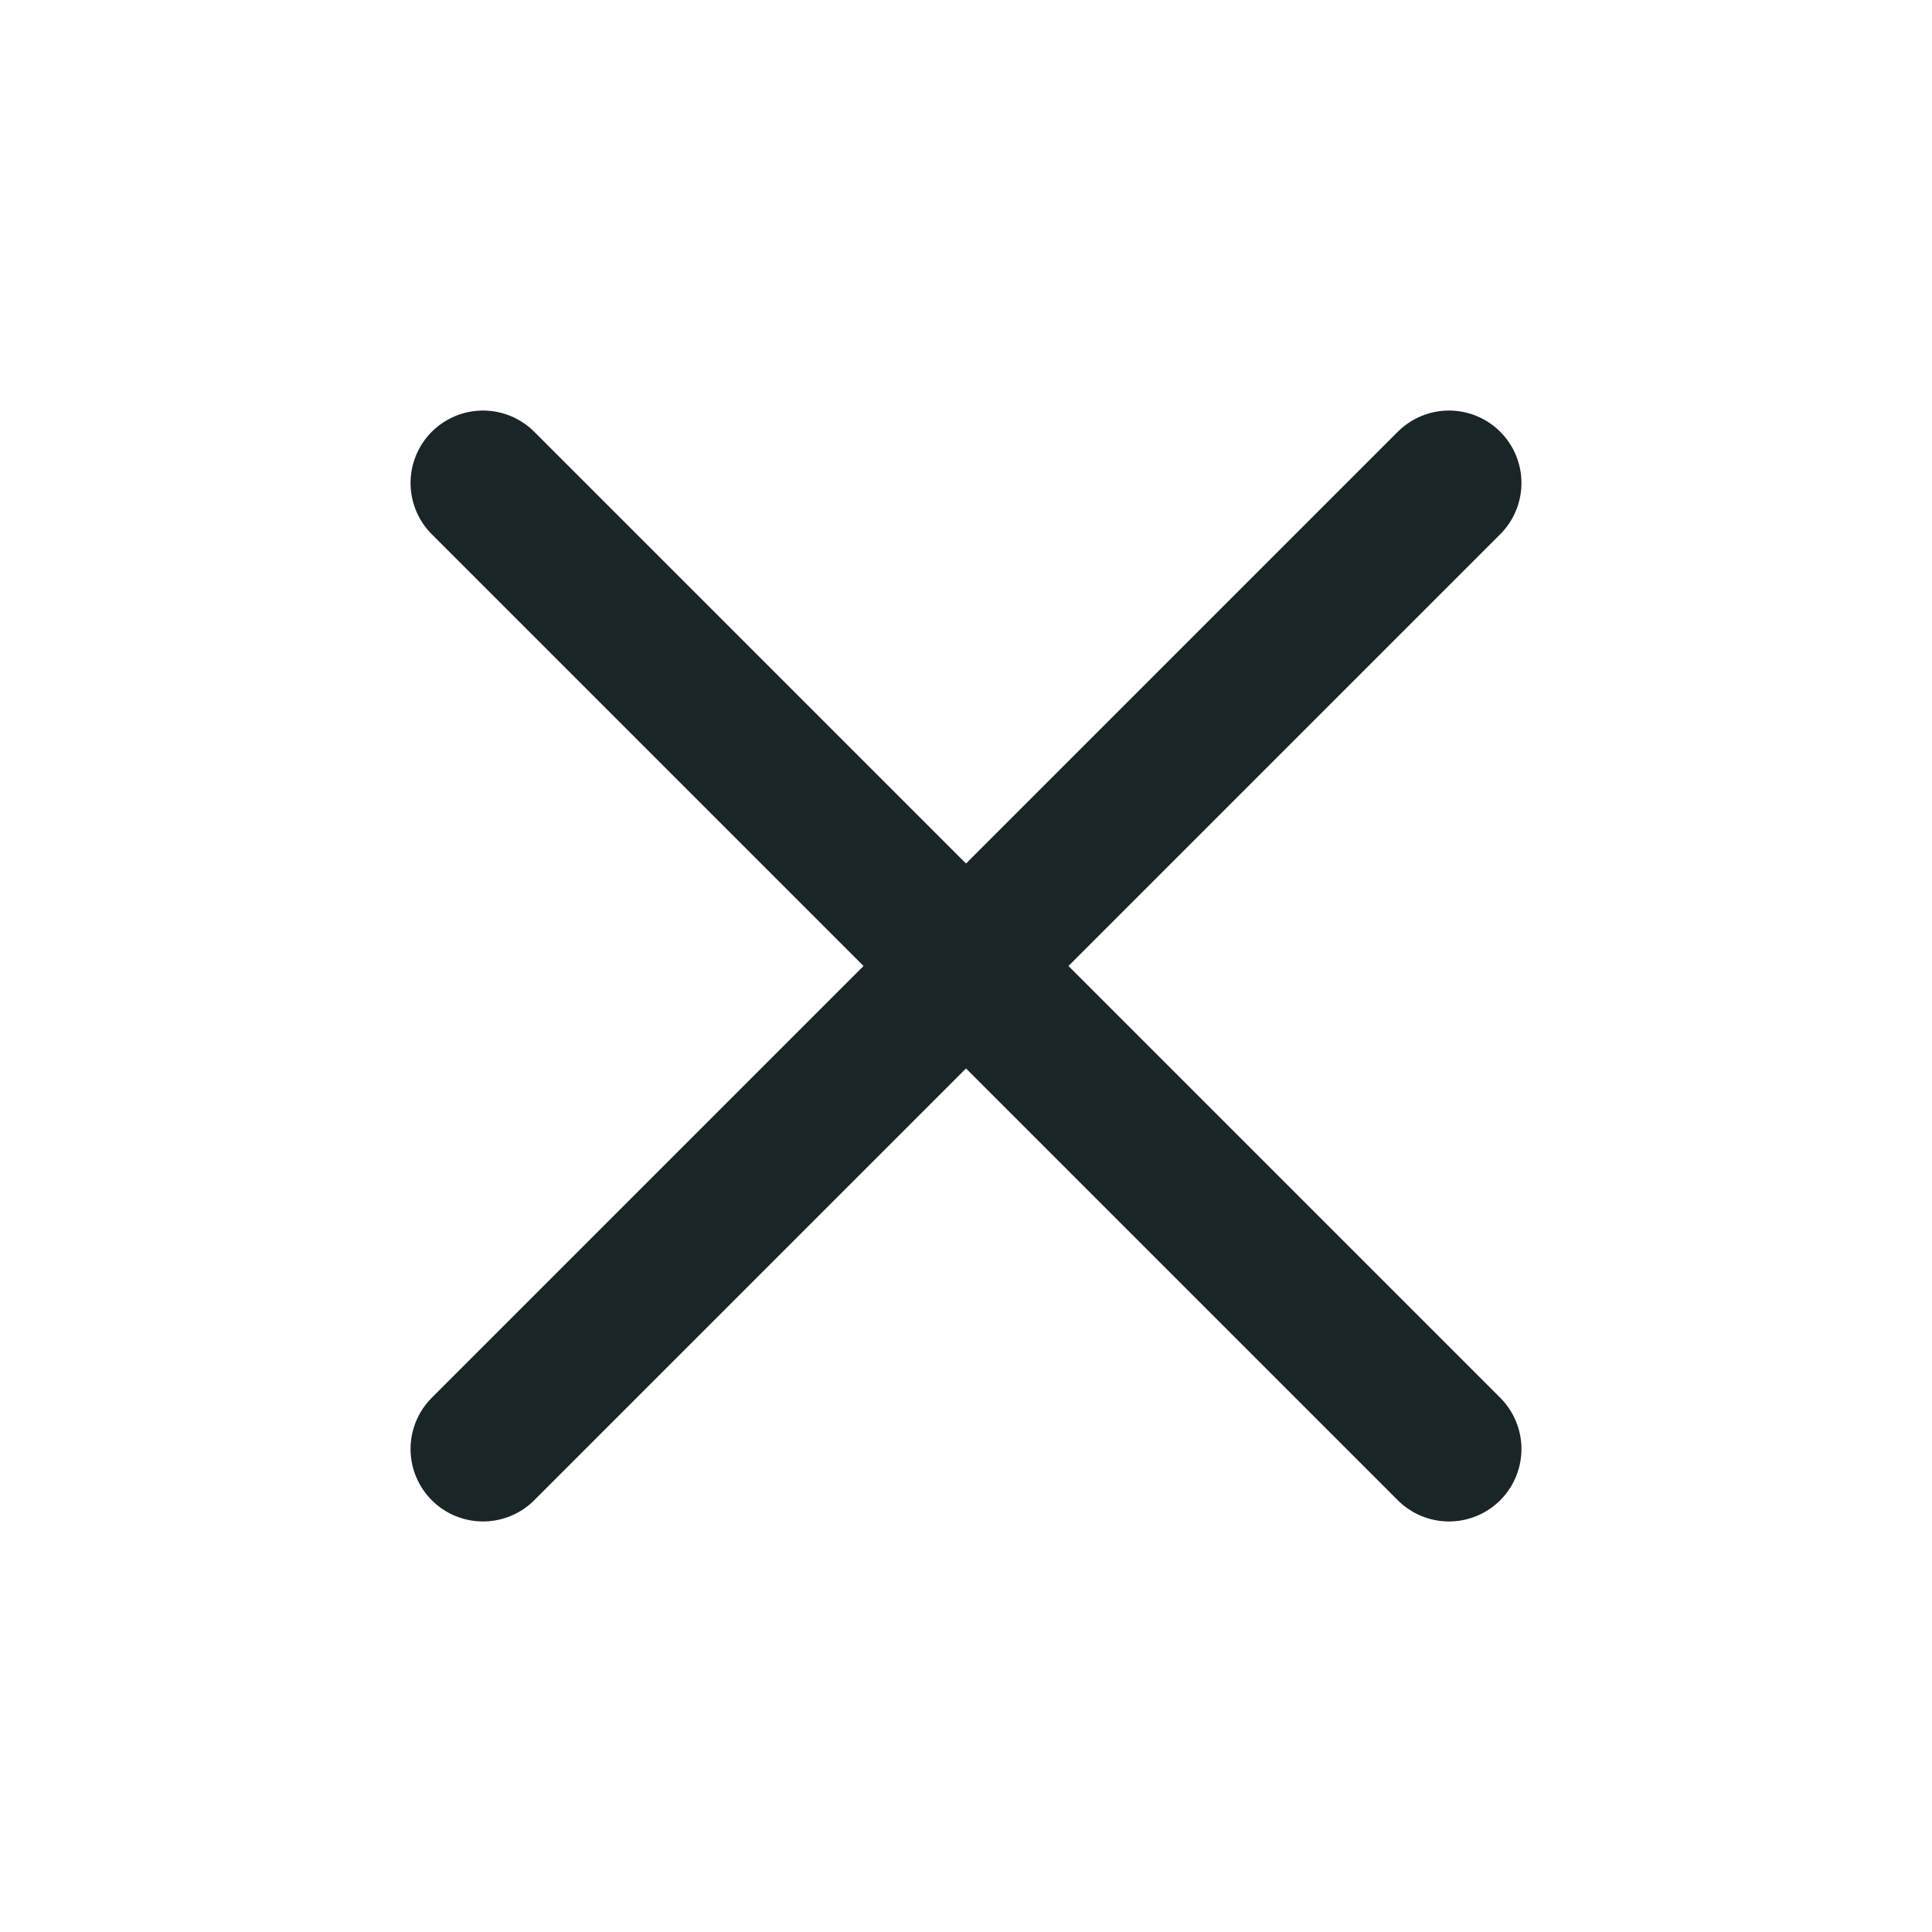 <svg width="20" height="20" viewBox="0 0 20 20" fill="none" xmlns="http://www.w3.org/2000/svg">
<path d="M5 15L15 5" stroke="#1A2528" stroke-width="1.5" stroke-linecap="round" stroke-linejoin="round"/>
<path d="M15 15L5 5" stroke="#1A2528" stroke-width="1.5" stroke-linecap="round" stroke-linejoin="round"/>
</svg>
